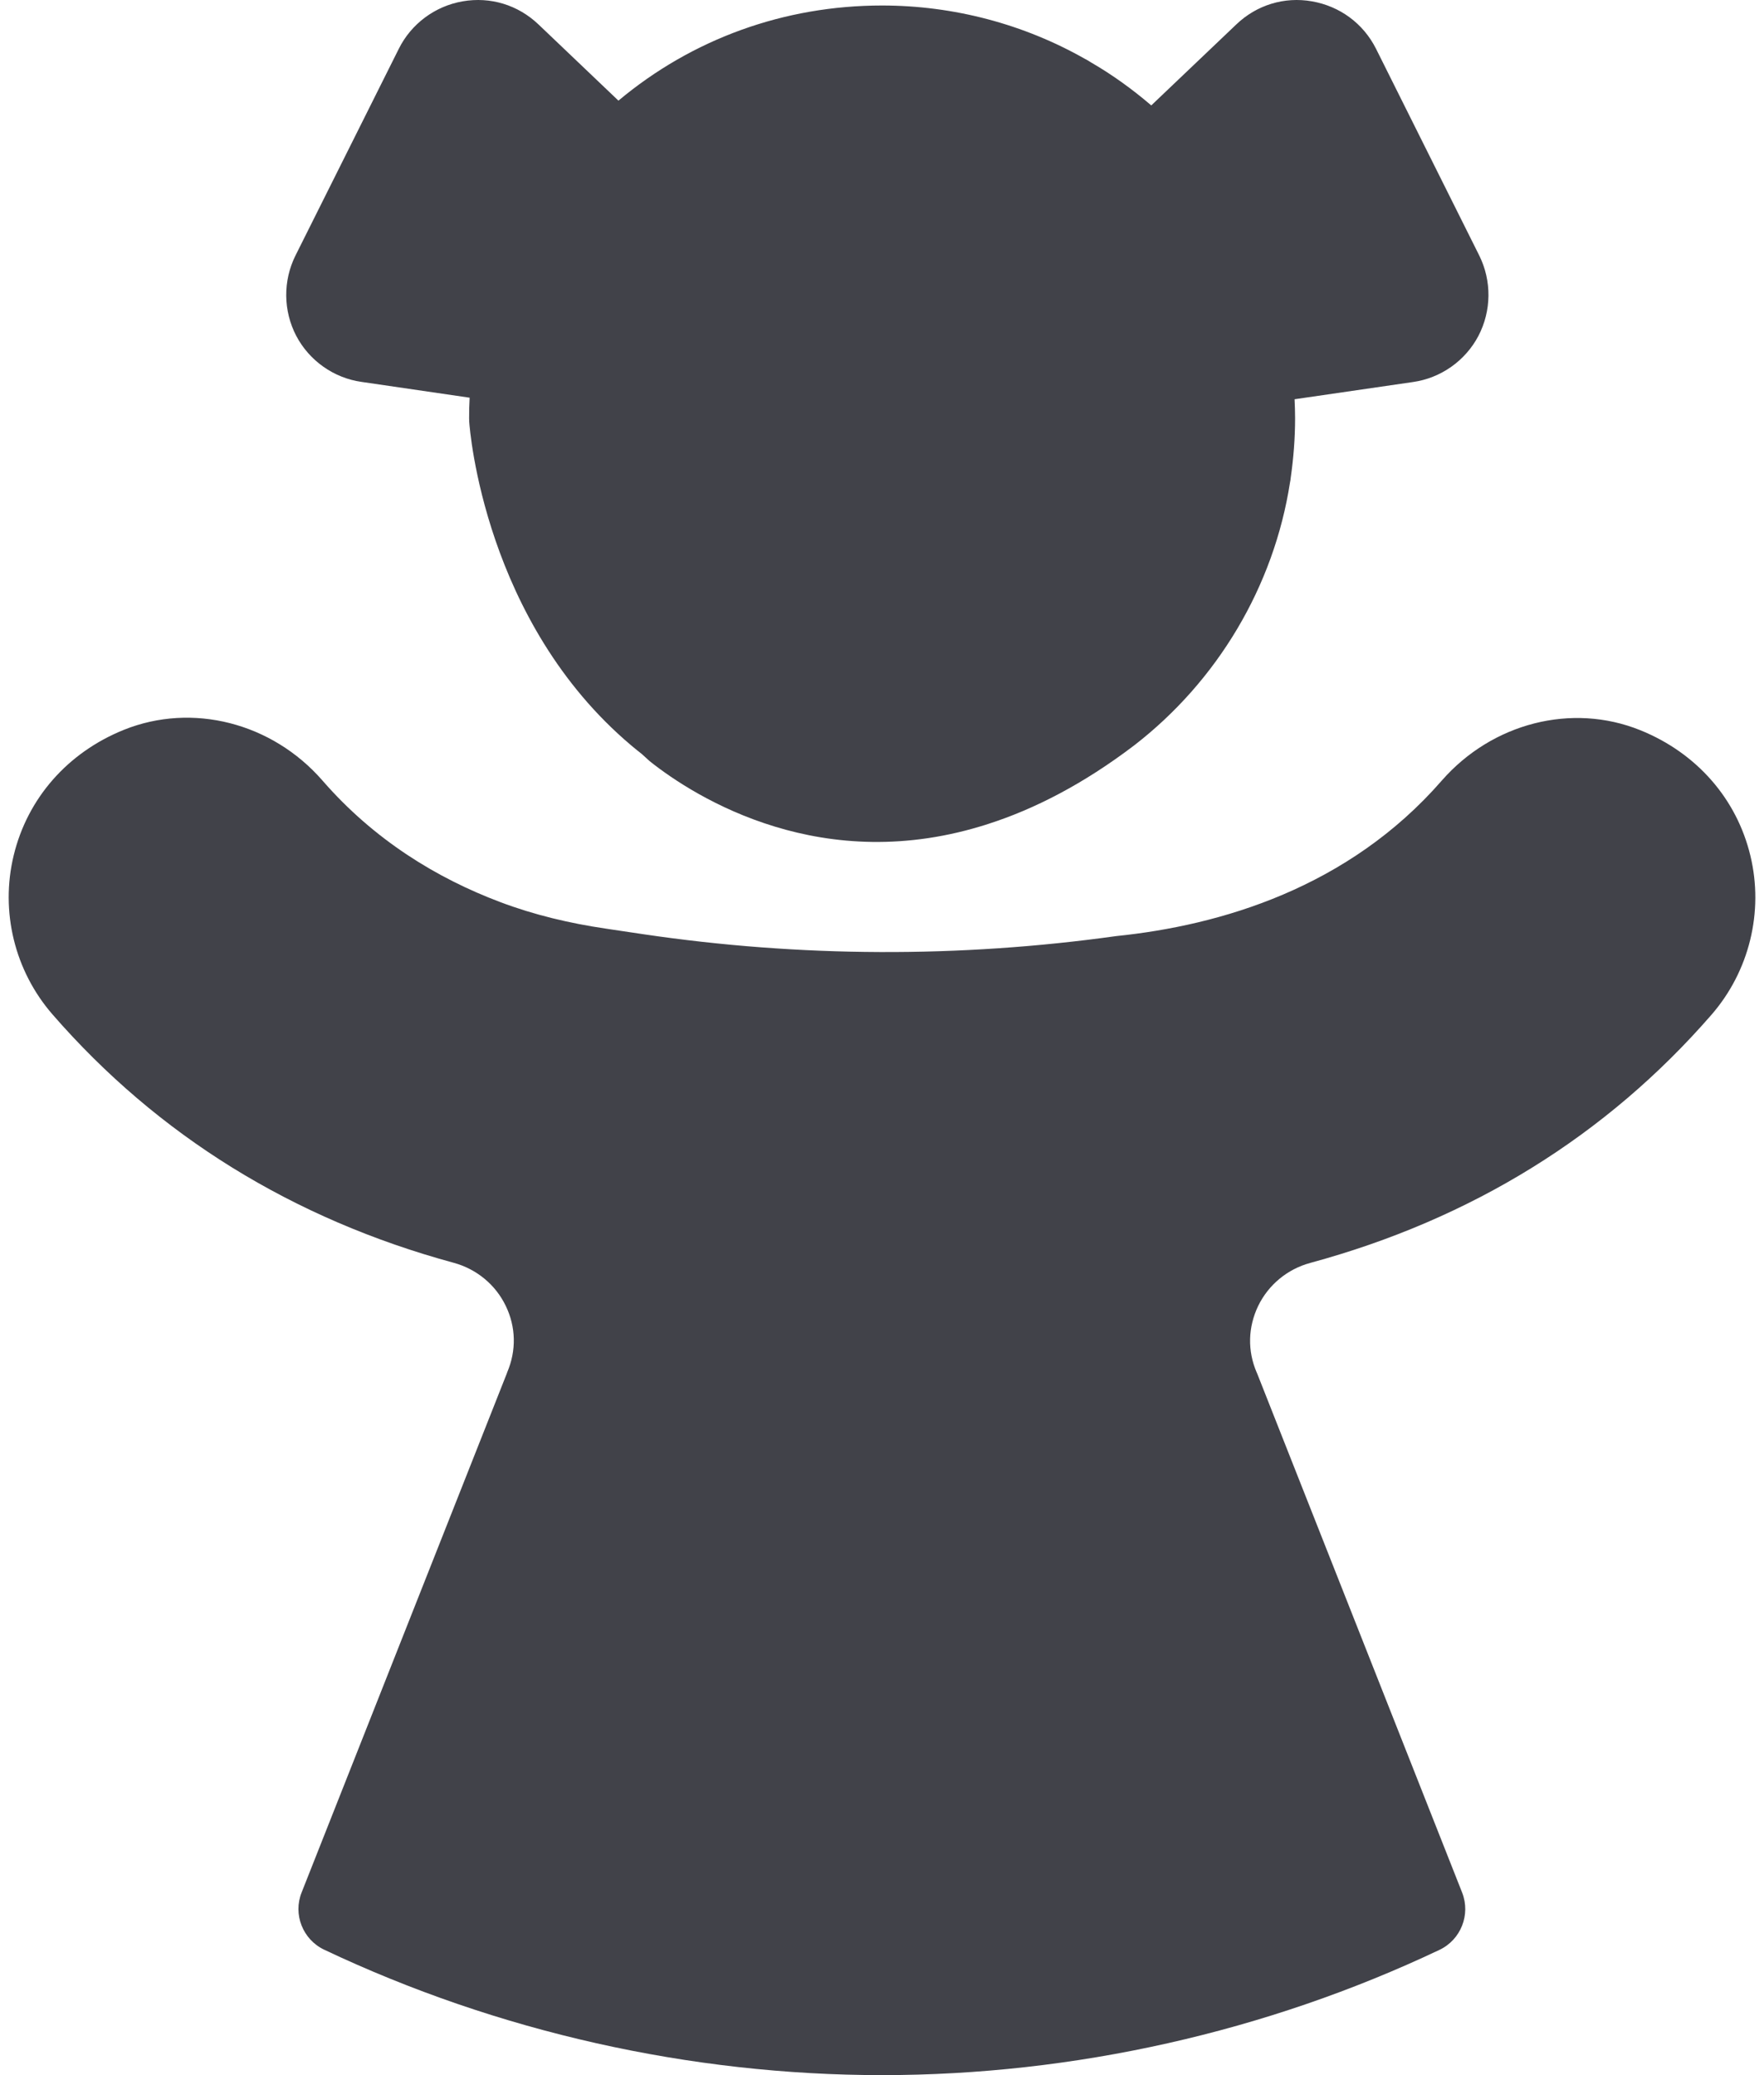 <svg width="17" height="20" viewBox="0 0 17 20" fill="none" xmlns="http://www.w3.org/2000/svg">
<path d="M10.757 9.022C11.764 8.919 12.995 8.556 13.894 7.524C14.381 6.967 15.149 6.772 15.806 7.037C16.35 7.256 16.737 7.698 16.869 8.248C16.999 8.788 16.858 9.361 16.494 9.78C15.48 10.946 14.179 11.751 12.627 12.172C12.406 12.232 12.224 12.383 12.125 12.587C12.027 12.792 12.021 13.019 12.111 13.228C12.113 13.231 12.114 13.235 12.116 13.239L14.091 18.241C14.174 18.453 14.079 18.695 13.872 18.793C12.205 19.583 10.348 20 8.501 20C6.652 20 4.793 19.582 3.124 18.791C2.918 18.693 2.822 18.451 2.907 18.239L4.884 13.238C4.885 13.234 4.887 13.23 4.888 13.226C4.977 13.018 4.973 12.79 4.874 12.586C4.776 12.382 4.593 12.231 4.373 12.171C2.821 11.749 1.52 10.943 0.506 9.777C0.141 9.357 0.001 8.785 0.132 8.244C0.265 7.694 0.651 7.253 1.194 7.034C1.853 6.769 2.621 6.965 3.107 7.522C3.606 8.096 4.21 8.464 4.82 8.694C5.148 8.818 5.491 8.899 5.838 8.95L6.2 9.004C7.71 9.227 9.245 9.233 10.757 9.022Z" fill="#414249"/>
<path d="M14.255 2.461L13.26 0.468C13.137 0.225 12.912 0.06 12.644 0.013C12.377 -0.034 12.11 0.048 11.914 0.236L11.095 1.016C10.913 0.86 10.718 0.719 10.51 0.599C10.51 0.598 10.509 0.598 10.509 0.598C10.495 0.59 10.482 0.581 10.467 0.573C10.466 0.572 10.464 0.571 10.462 0.571C9.868 0.232 9.189 0.053 8.501 0.053C7.557 0.053 6.671 0.375 5.96 0.97L5.19 0.236C4.993 0.048 4.727 -0.034 4.458 0.013C4.193 0.059 3.963 0.229 3.843 0.471L2.848 2.462C2.726 2.706 2.729 2.996 2.855 3.237C2.981 3.477 3.218 3.644 3.486 3.681L4.526 3.833C4.522 3.899 4.521 3.965 4.521 4.032C4.521 4.044 4.521 4.054 4.522 4.065C4.527 4.145 4.671 5.994 6.084 7.185C6.084 7.185 6.088 7.188 6.096 7.195C6.125 7.219 6.154 7.243 6.184 7.266C6.211 7.291 6.237 7.315 6.262 7.337C6.482 7.512 6.902 7.795 7.468 7.967C8.026 8.137 8.727 8.199 9.524 7.941C9.966 7.799 10.437 7.559 10.929 7.185C11.733 6.564 12.277 5.651 12.432 4.65C12.436 4.635 12.437 4.62 12.439 4.604C12.466 4.415 12.481 4.223 12.481 4.032C12.481 3.971 12.479 3.91 12.476 3.848L13.617 3.682C13.886 3.644 14.122 3.477 14.248 3.237C14.374 2.995 14.377 2.706 14.255 2.461Z" fill="#414249"/>
</svg>
